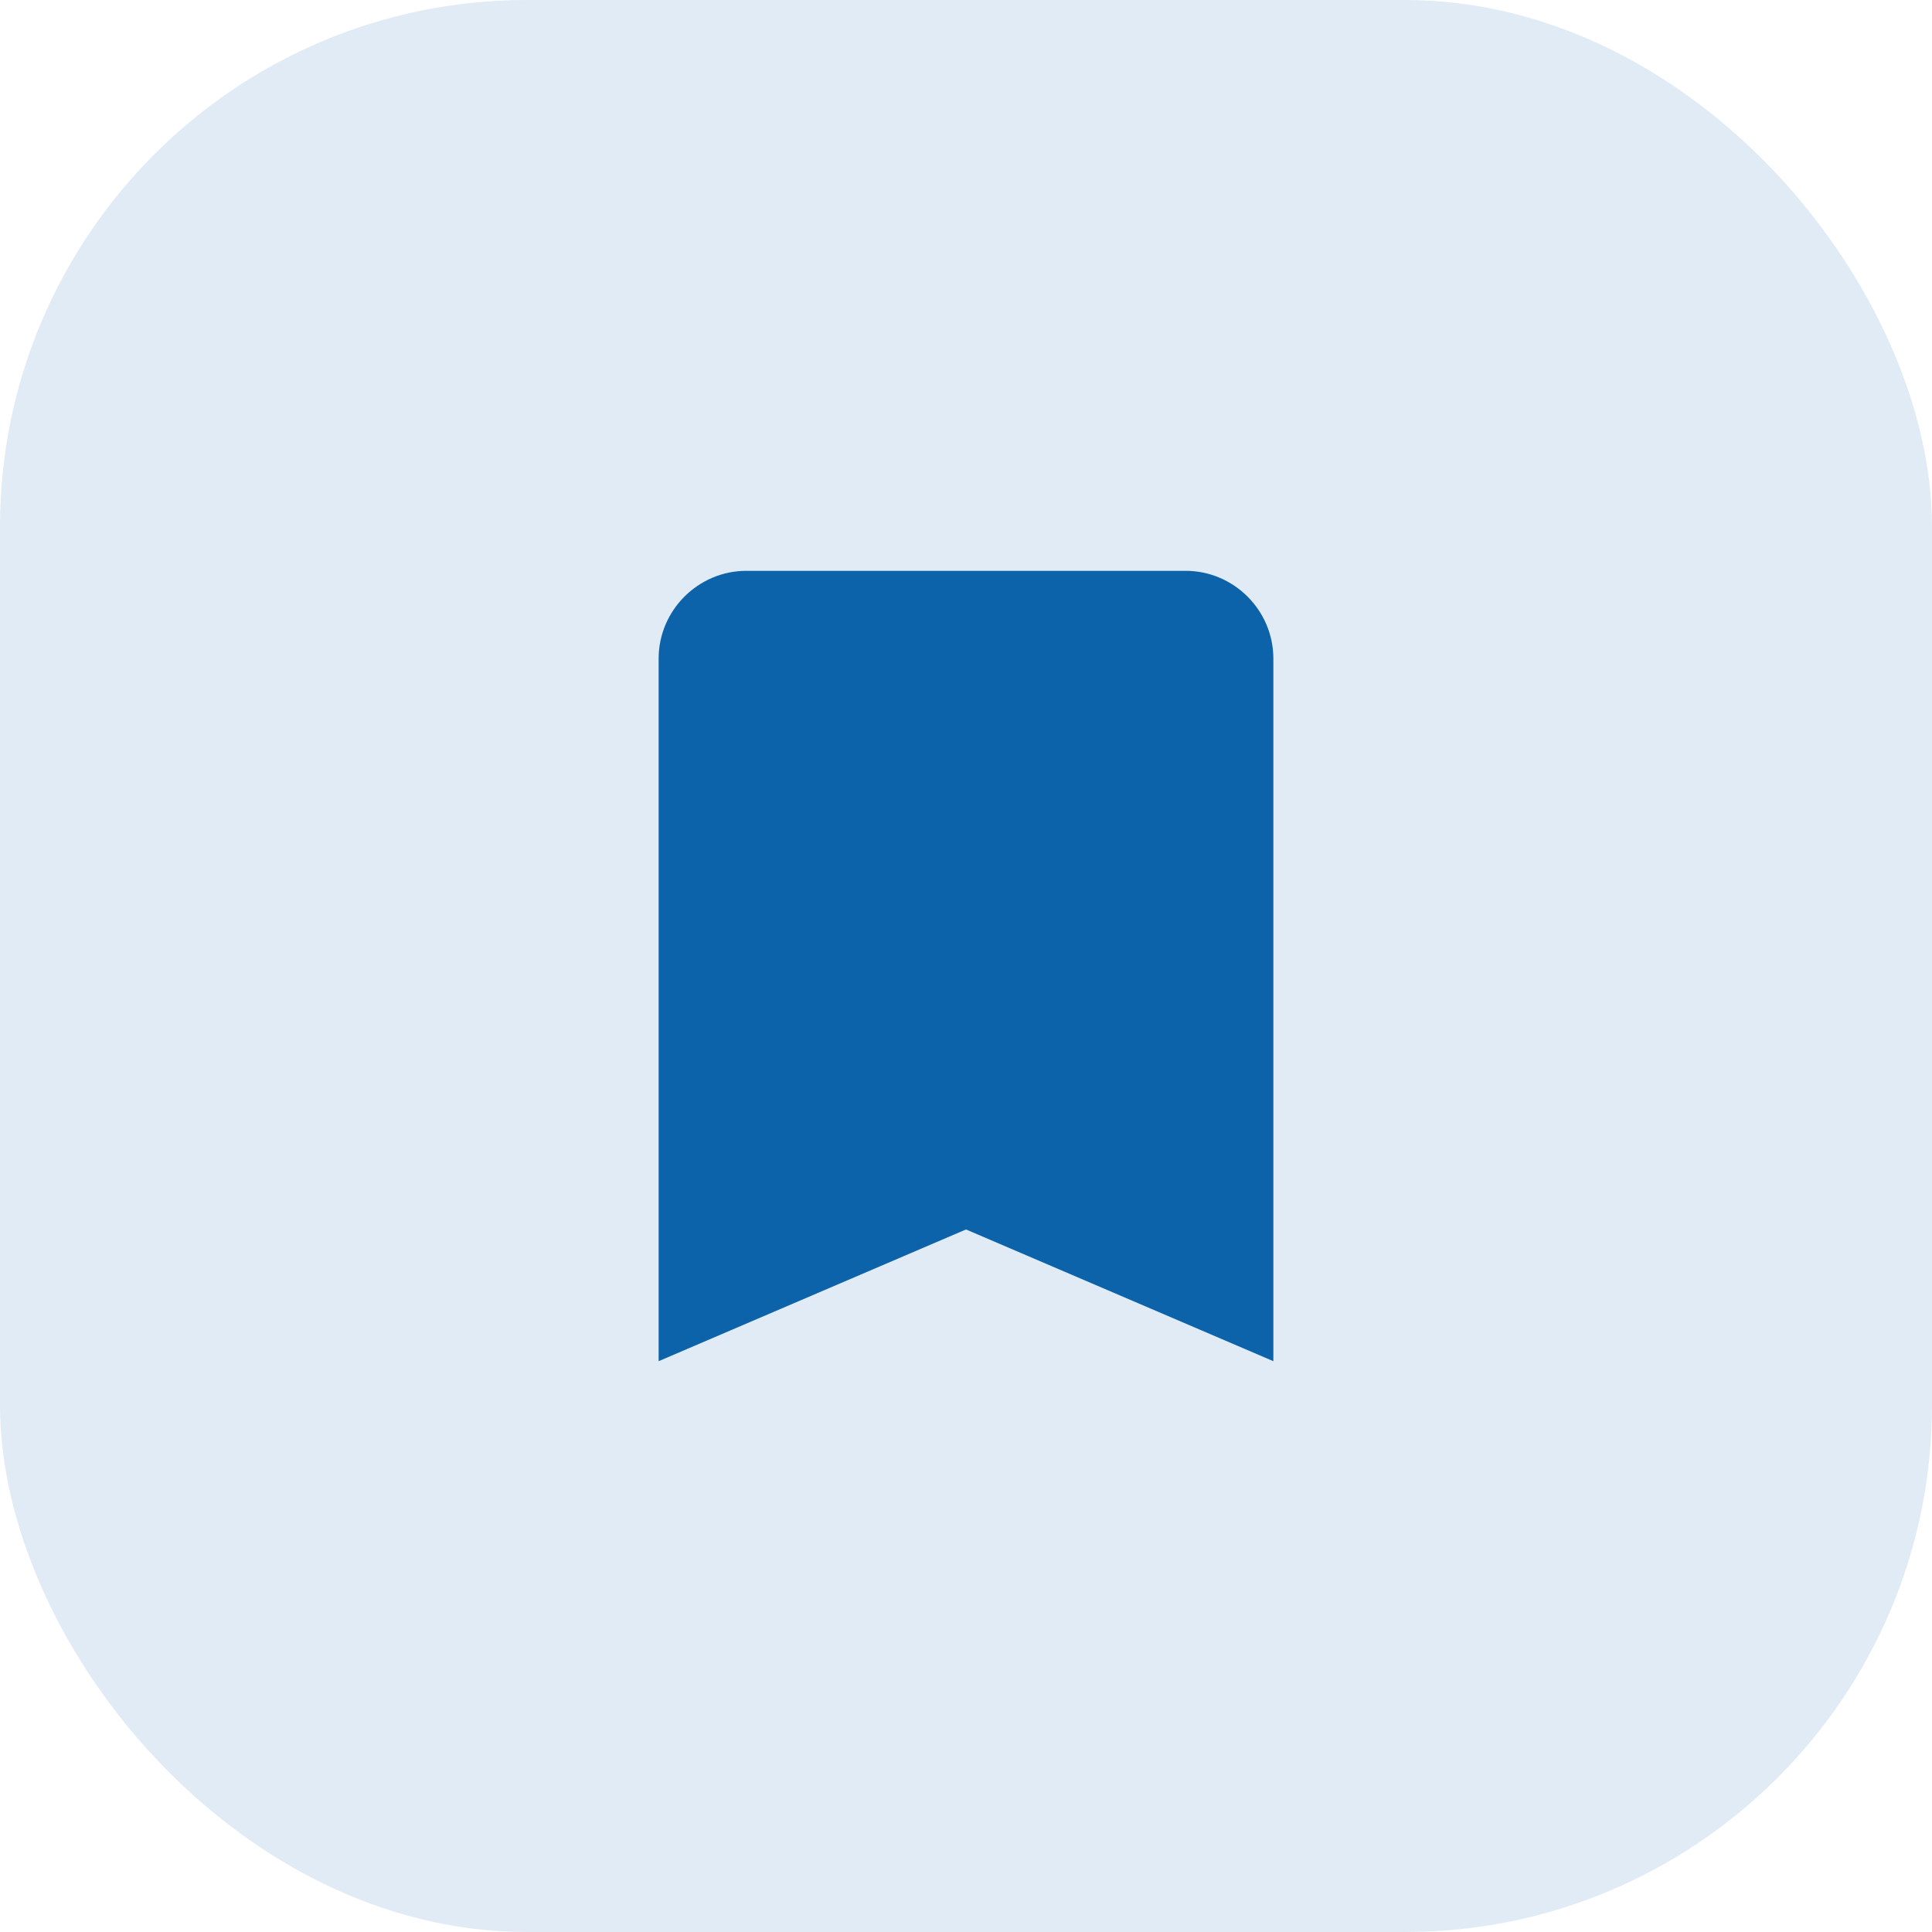 <svg width="44" height="44" viewBox="0 0 44 44" fill="none" xmlns="http://www.w3.org/2000/svg">
<rect width="44" height="44" rx="12" fill="#E1EBF5"/>
<g clip-path="url(#clip0_3589_21508)">
<path d="M27 13H17C15.9 13 15 13.9 15 15V31L22 28L29 31V15C29 13.9 28.1 13 27 13Z" fill="#0C63AA"/>
</g>
<defs>
<clipPath id="clip0_3589_21508">
<rect width="24" height="24" fill="white" transform="translate(10 10)"/>
</clipPath>
</defs>
</svg>
